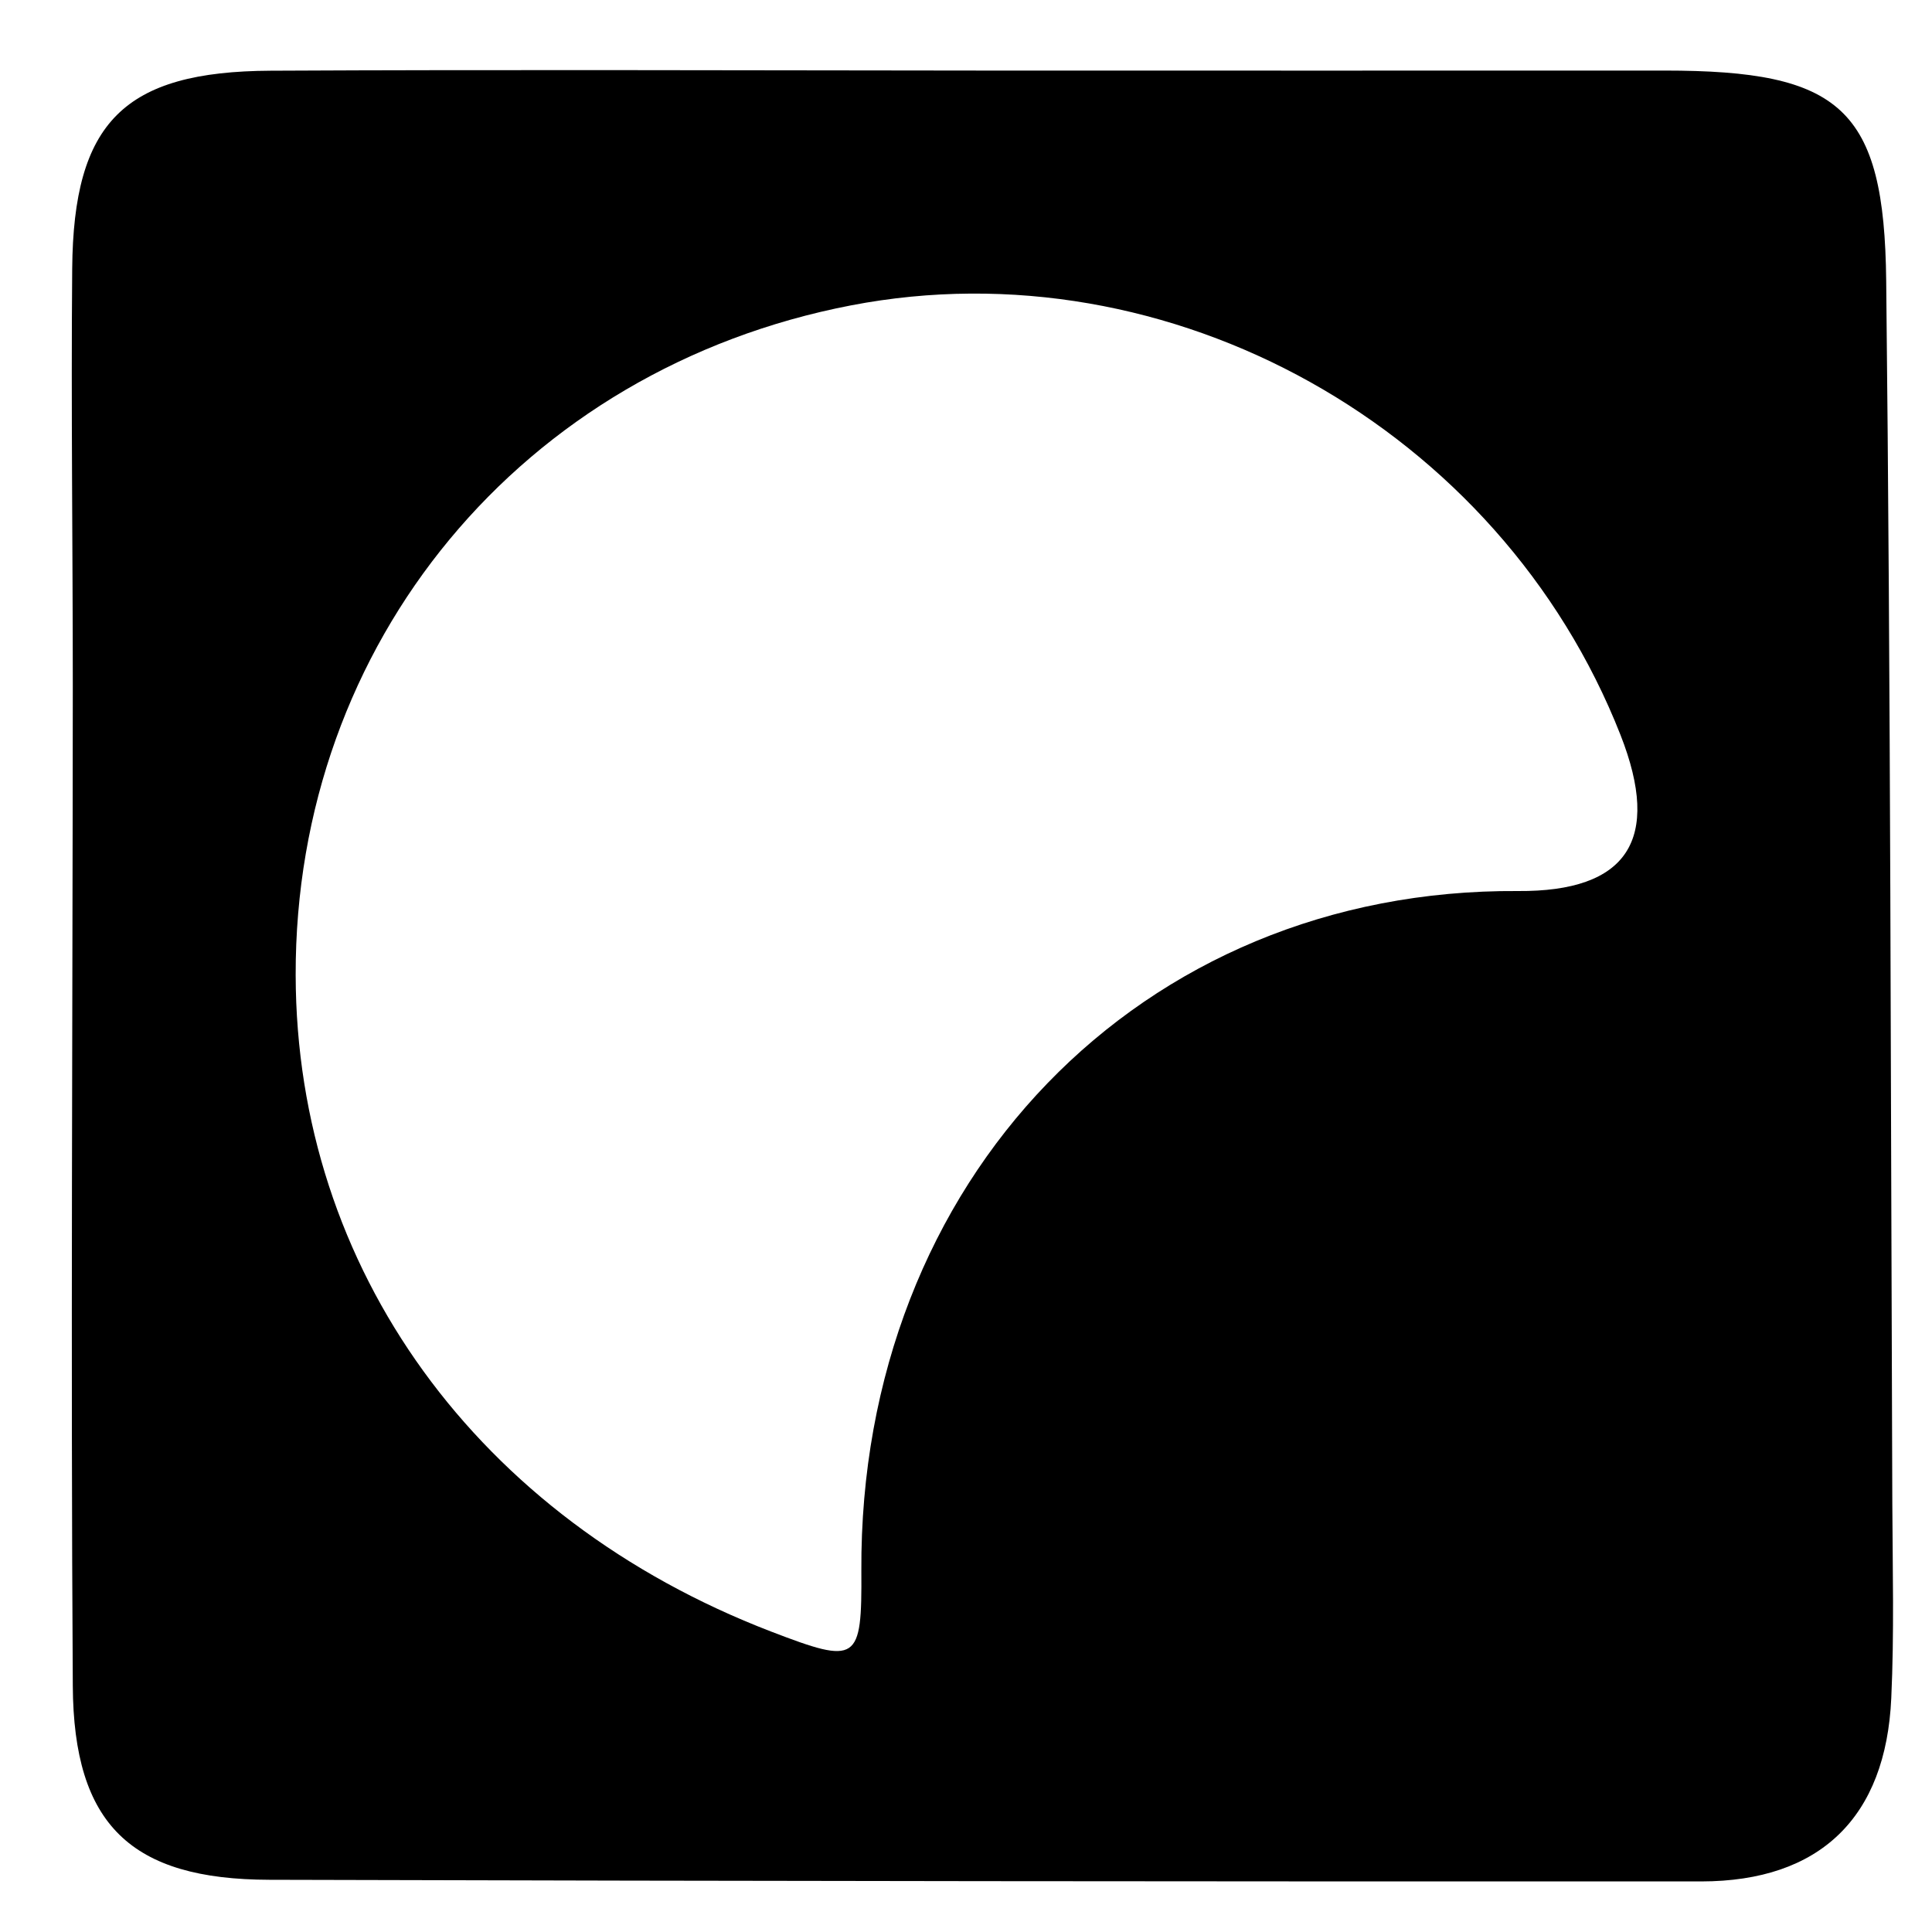 <?xml version="1.0" encoding="UTF-8"?><svg id="Layer_2" xmlns="http://www.w3.org/2000/svg" viewBox="0 0 129.51 129.51"><defs><style>.cls-1{fill:none;}.cls-1,.cls-2{stroke-width:0px;}</style></defs><g id="GRID_OF_SHAPES"><g id="ROW_1"><g id="SHAPE_2-2"><rect class="cls-1" width="129.51" height="129.51"/><path class="cls-2" d="m65.62,4.73c15.32,0,30.64.01,45.95,0,11.81,0,14.75,2.5,14.87,14.12.3,27.32.3,54.65.41,81.98.02,4.33.13,8.67-.07,13-.36,8-4.77,12.28-12.73,12.29-32,.01-63.99-.02-95.99-.11-9.27-.02-13.13-3.68-13.18-13.01-.14-22.33-.01-44.66,0-66.99,0-9.33-.12-18.66-.04-27.99.08-9.83,3.47-13.23,13.3-13.28,15.83-.08,31.65-.02,47.48-.01Zm-45.8,60.64c.04,19.68,12.17,36.43,31.87,44,5.81,2.23,6.09,2.05,6.05-4.07-.14-26.21,18.72-45.74,44.01-45.57q11.02.08,6.88-10.46c-8.08-20.57-30.2-32.92-51.58-28.8-22.06,4.25-37.28,22.6-37.23,44.9Z"/></g></g></g></svg>